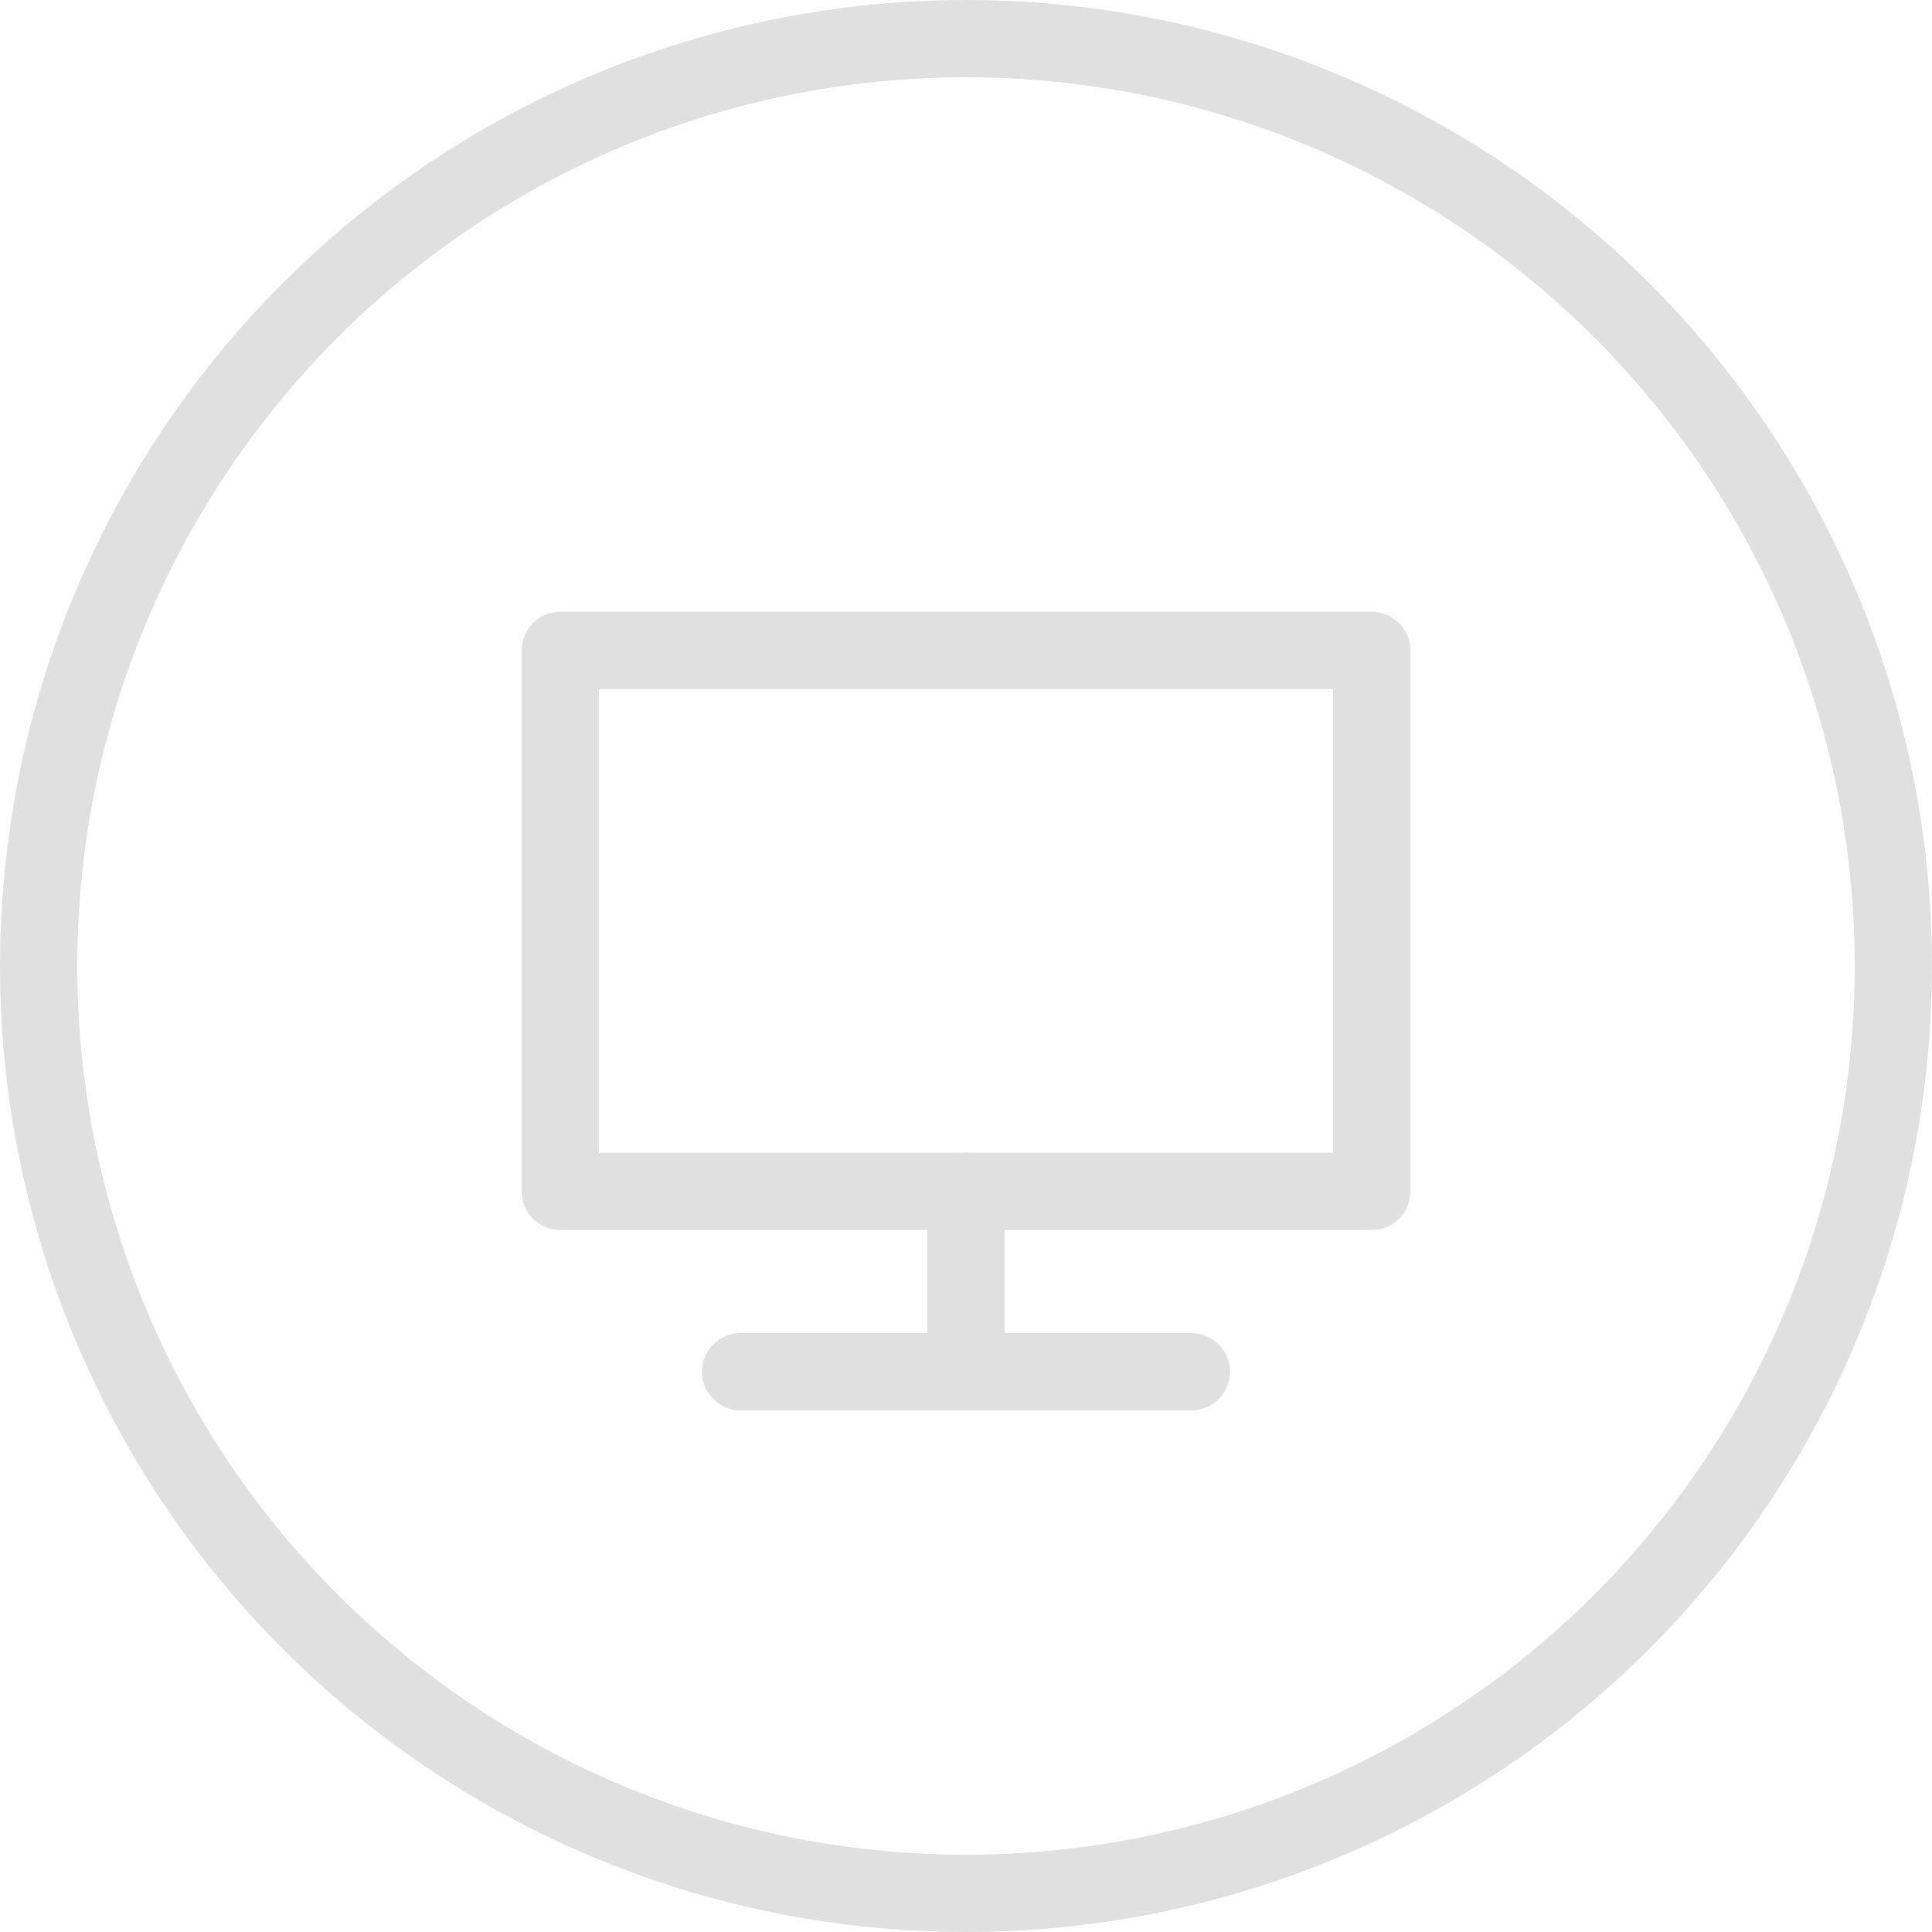 <svg width="50" height="50" viewBox="0 0 50 50" fill="none" xmlns="http://www.w3.org/2000/svg">
<circle cx="25" cy="25" r="24" stroke="#E0E0E0" stroke-width="2"/>
<path d="M30.833 35.5H25H19.167" stroke="#E0E0E0" stroke-width="2" stroke-linecap="round" stroke-linejoin="round"/>
<path d="M25 35.5V30.833" stroke="#E0E0E0" stroke-width="2" stroke-linecap="round" stroke-linejoin="round"/>
<path d="M25 30.833H14.5V16.833H35.5V30.833H25Z" stroke="#E0E0E0" stroke-width="2" stroke-linecap="round" stroke-linejoin="round"/>
</svg>
